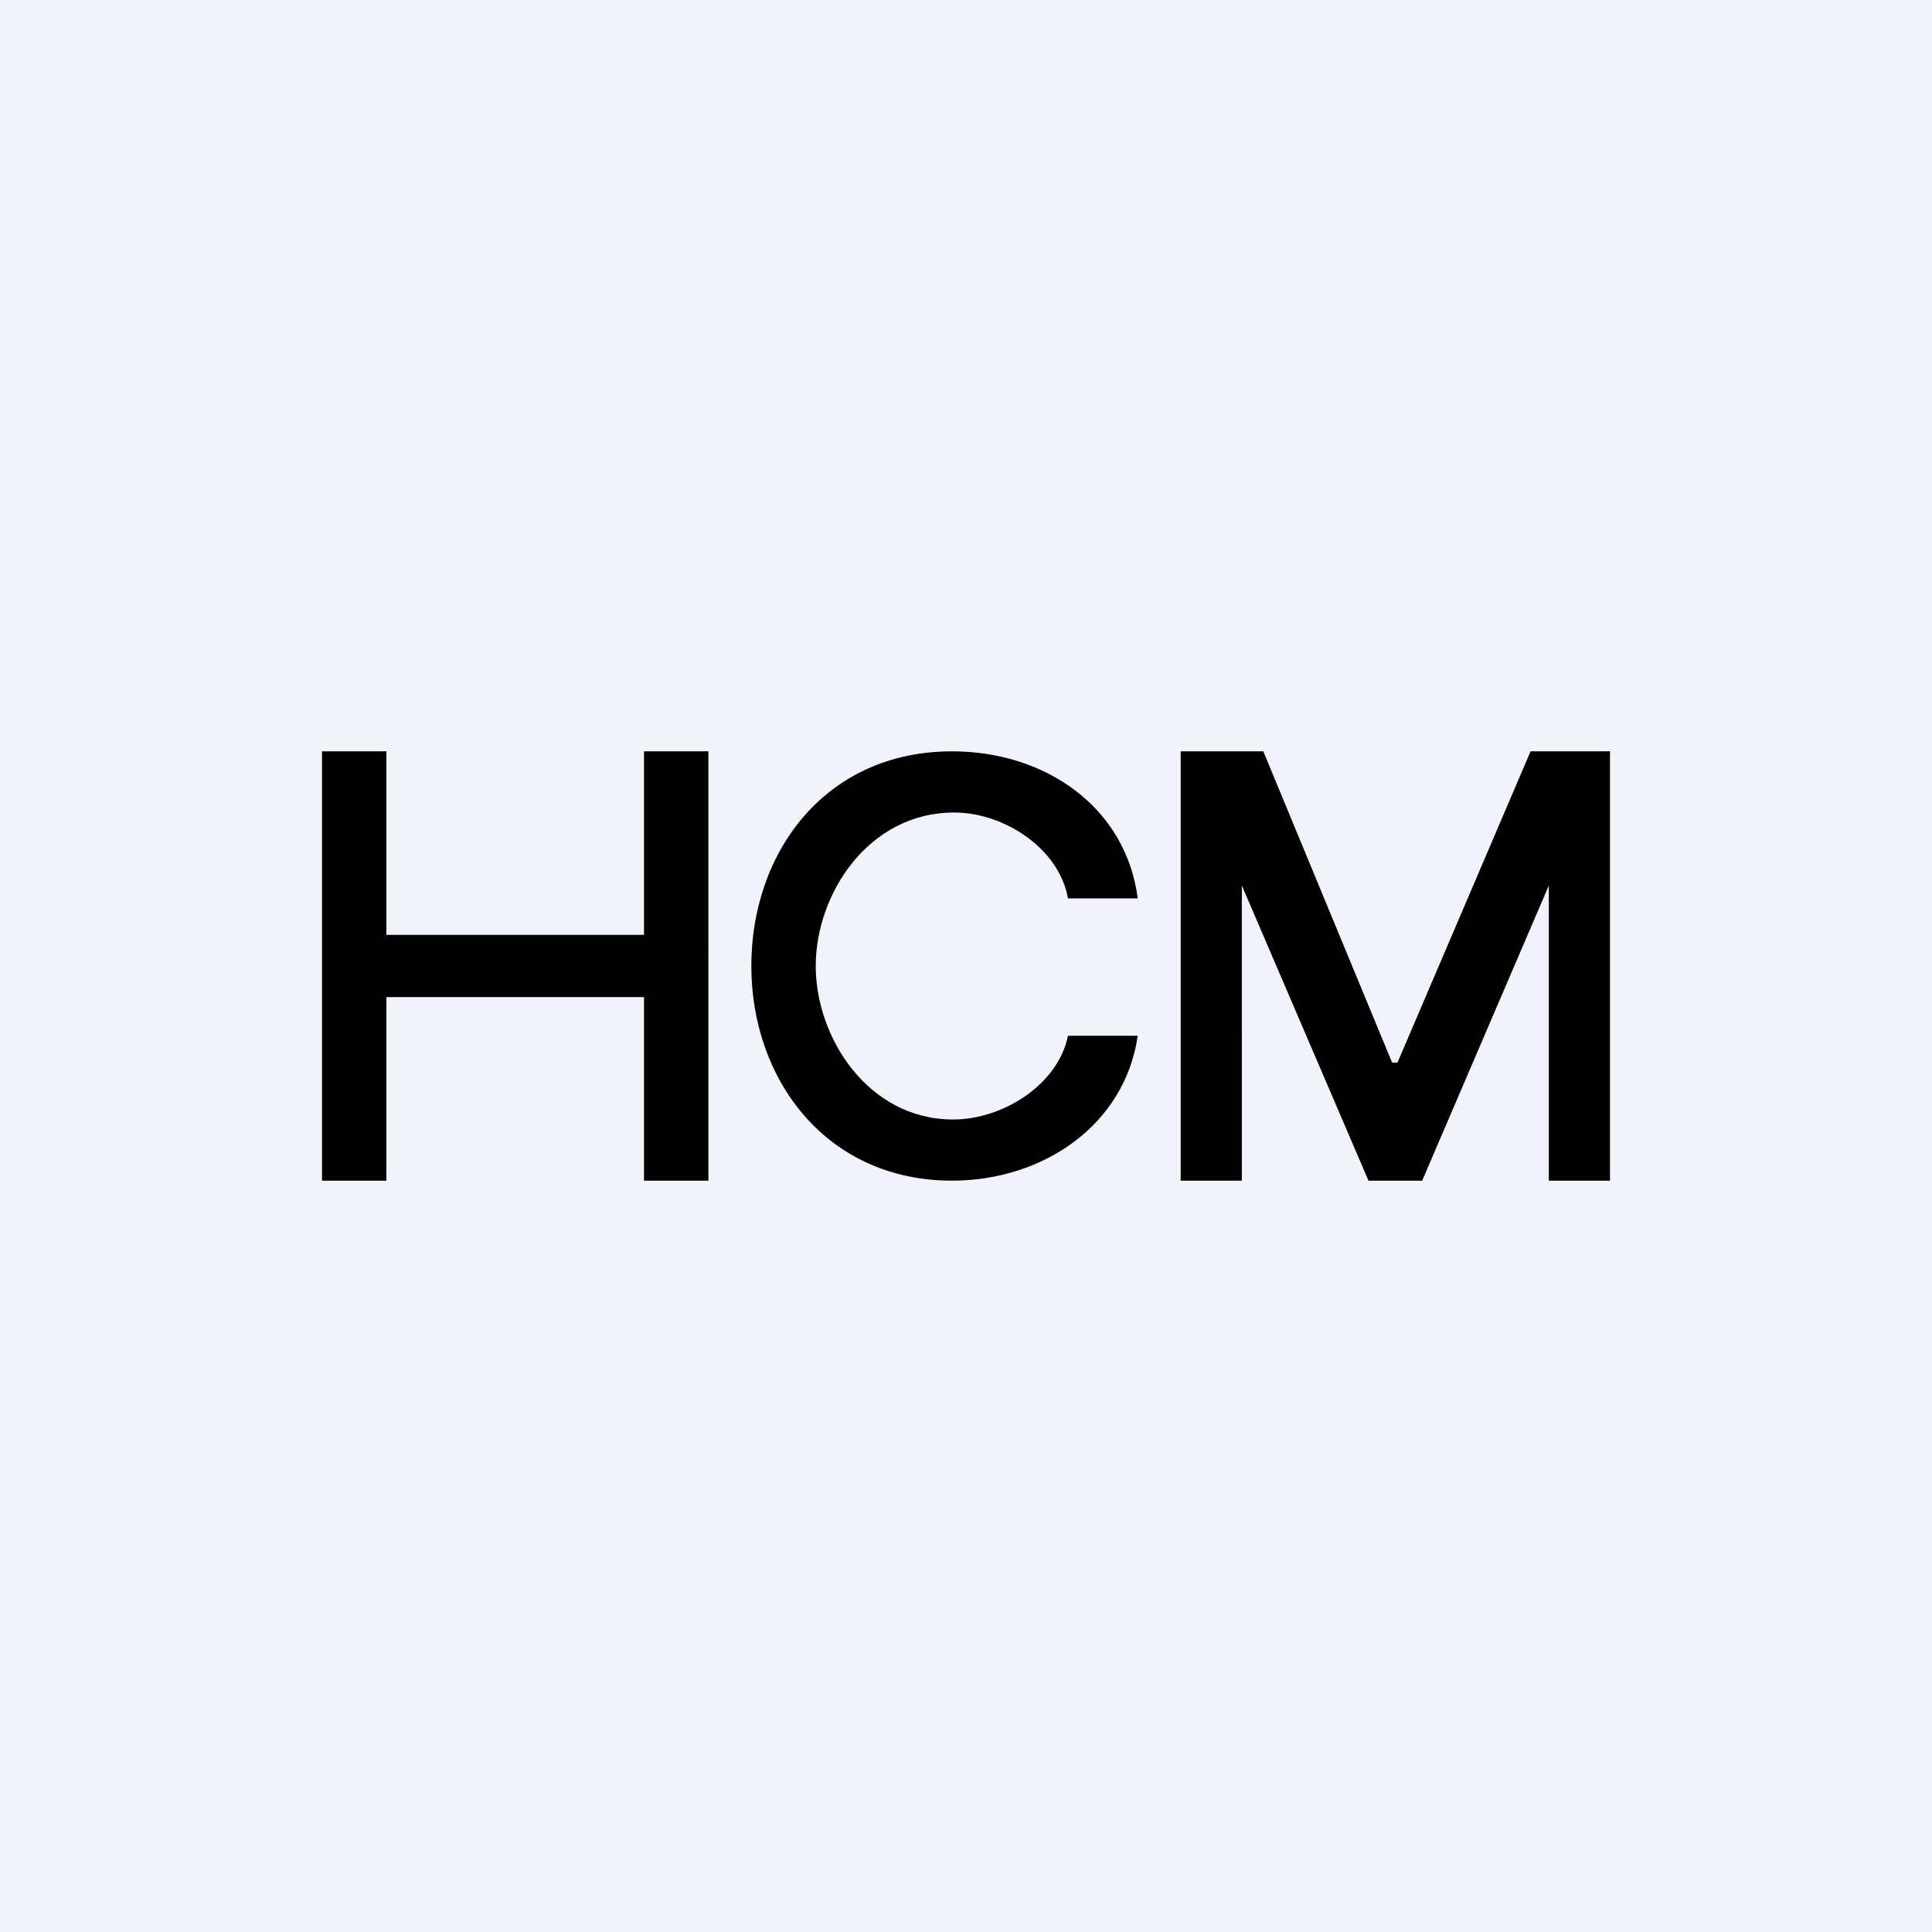 <!-- by TradingView --><svg width="18" height="18" viewBox="0 0 18 18" xmlns="http://www.w3.org/2000/svg"><path fill="#F0F3FA" d="M0 0h18v18H0z"/><path d="M10.6 8.37h-.65c-.08-.46-.59-.8-1.06-.8-.8 0-1.29.76-1.29 1.43 0 .67.49 1.43 1.28 1.43.47 0 .98-.33 1.07-.78h.65c-.12.83-.88 1.35-1.73 1.35C7.7 11 7 10.06 7 9s.69-2 1.87-2c.87 0 1.62.52 1.73 1.37ZM11 7h.77l1.2 2.9h.05L14.26 7H15v4h-.57V8.25L13.25 11h-.5l-1.18-2.75V11H11V7ZM3 7v4h.6V9.29H6V11h.6V7H6v1.71H3.6V7H3Z"/></svg>